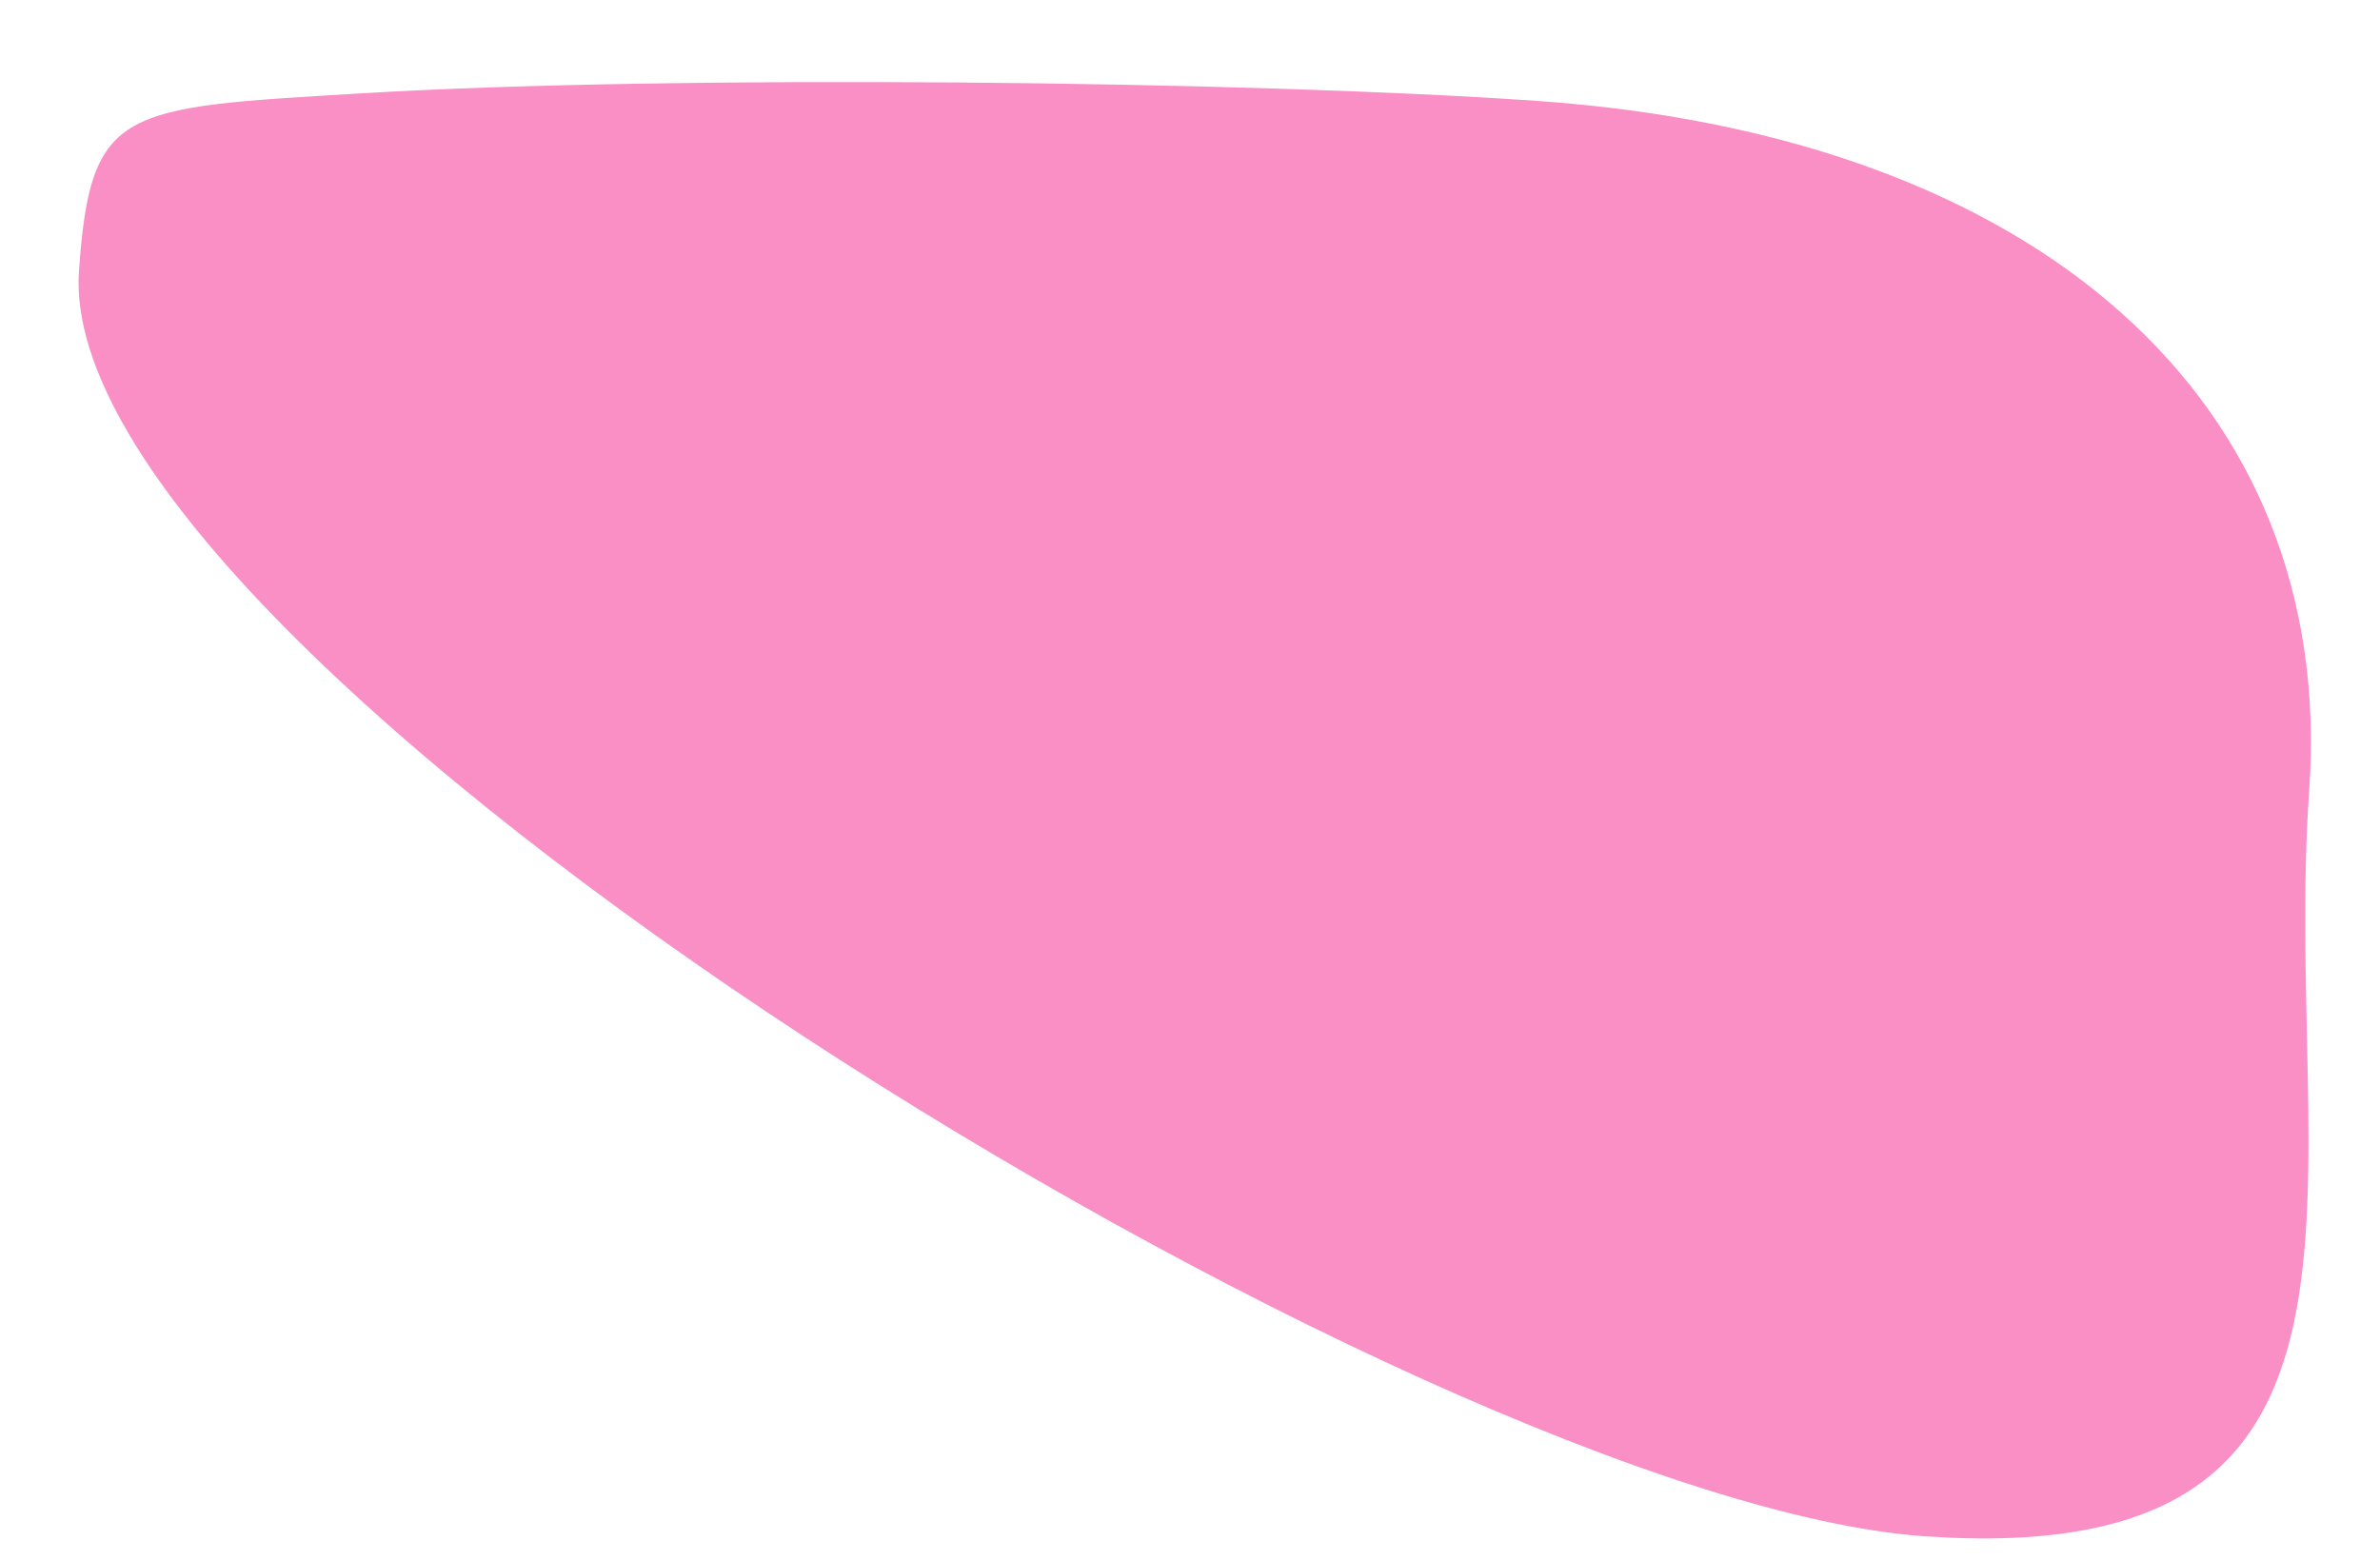 <svg xmlns="http://www.w3.org/2000/svg" width="44.401" height="29.114" viewBox="0 0 44.401 29.114">
  <path id="Path_18396" data-name="Path 18396" d="M26.917,0c9.339,0,15.247,4.534,15.247,11.824S45.319,26.2,35.98,26.2,0,12.356,0,5.066C0,1.982.572,1.975,5.053,1.389,10.824.634,21.529,0,26.917,0Z" transform="matrix(0.998, 0.07, -0.07, 0.998, 1.828, 0)" fill="#f21586" opacity="0.48"/>
</svg>
